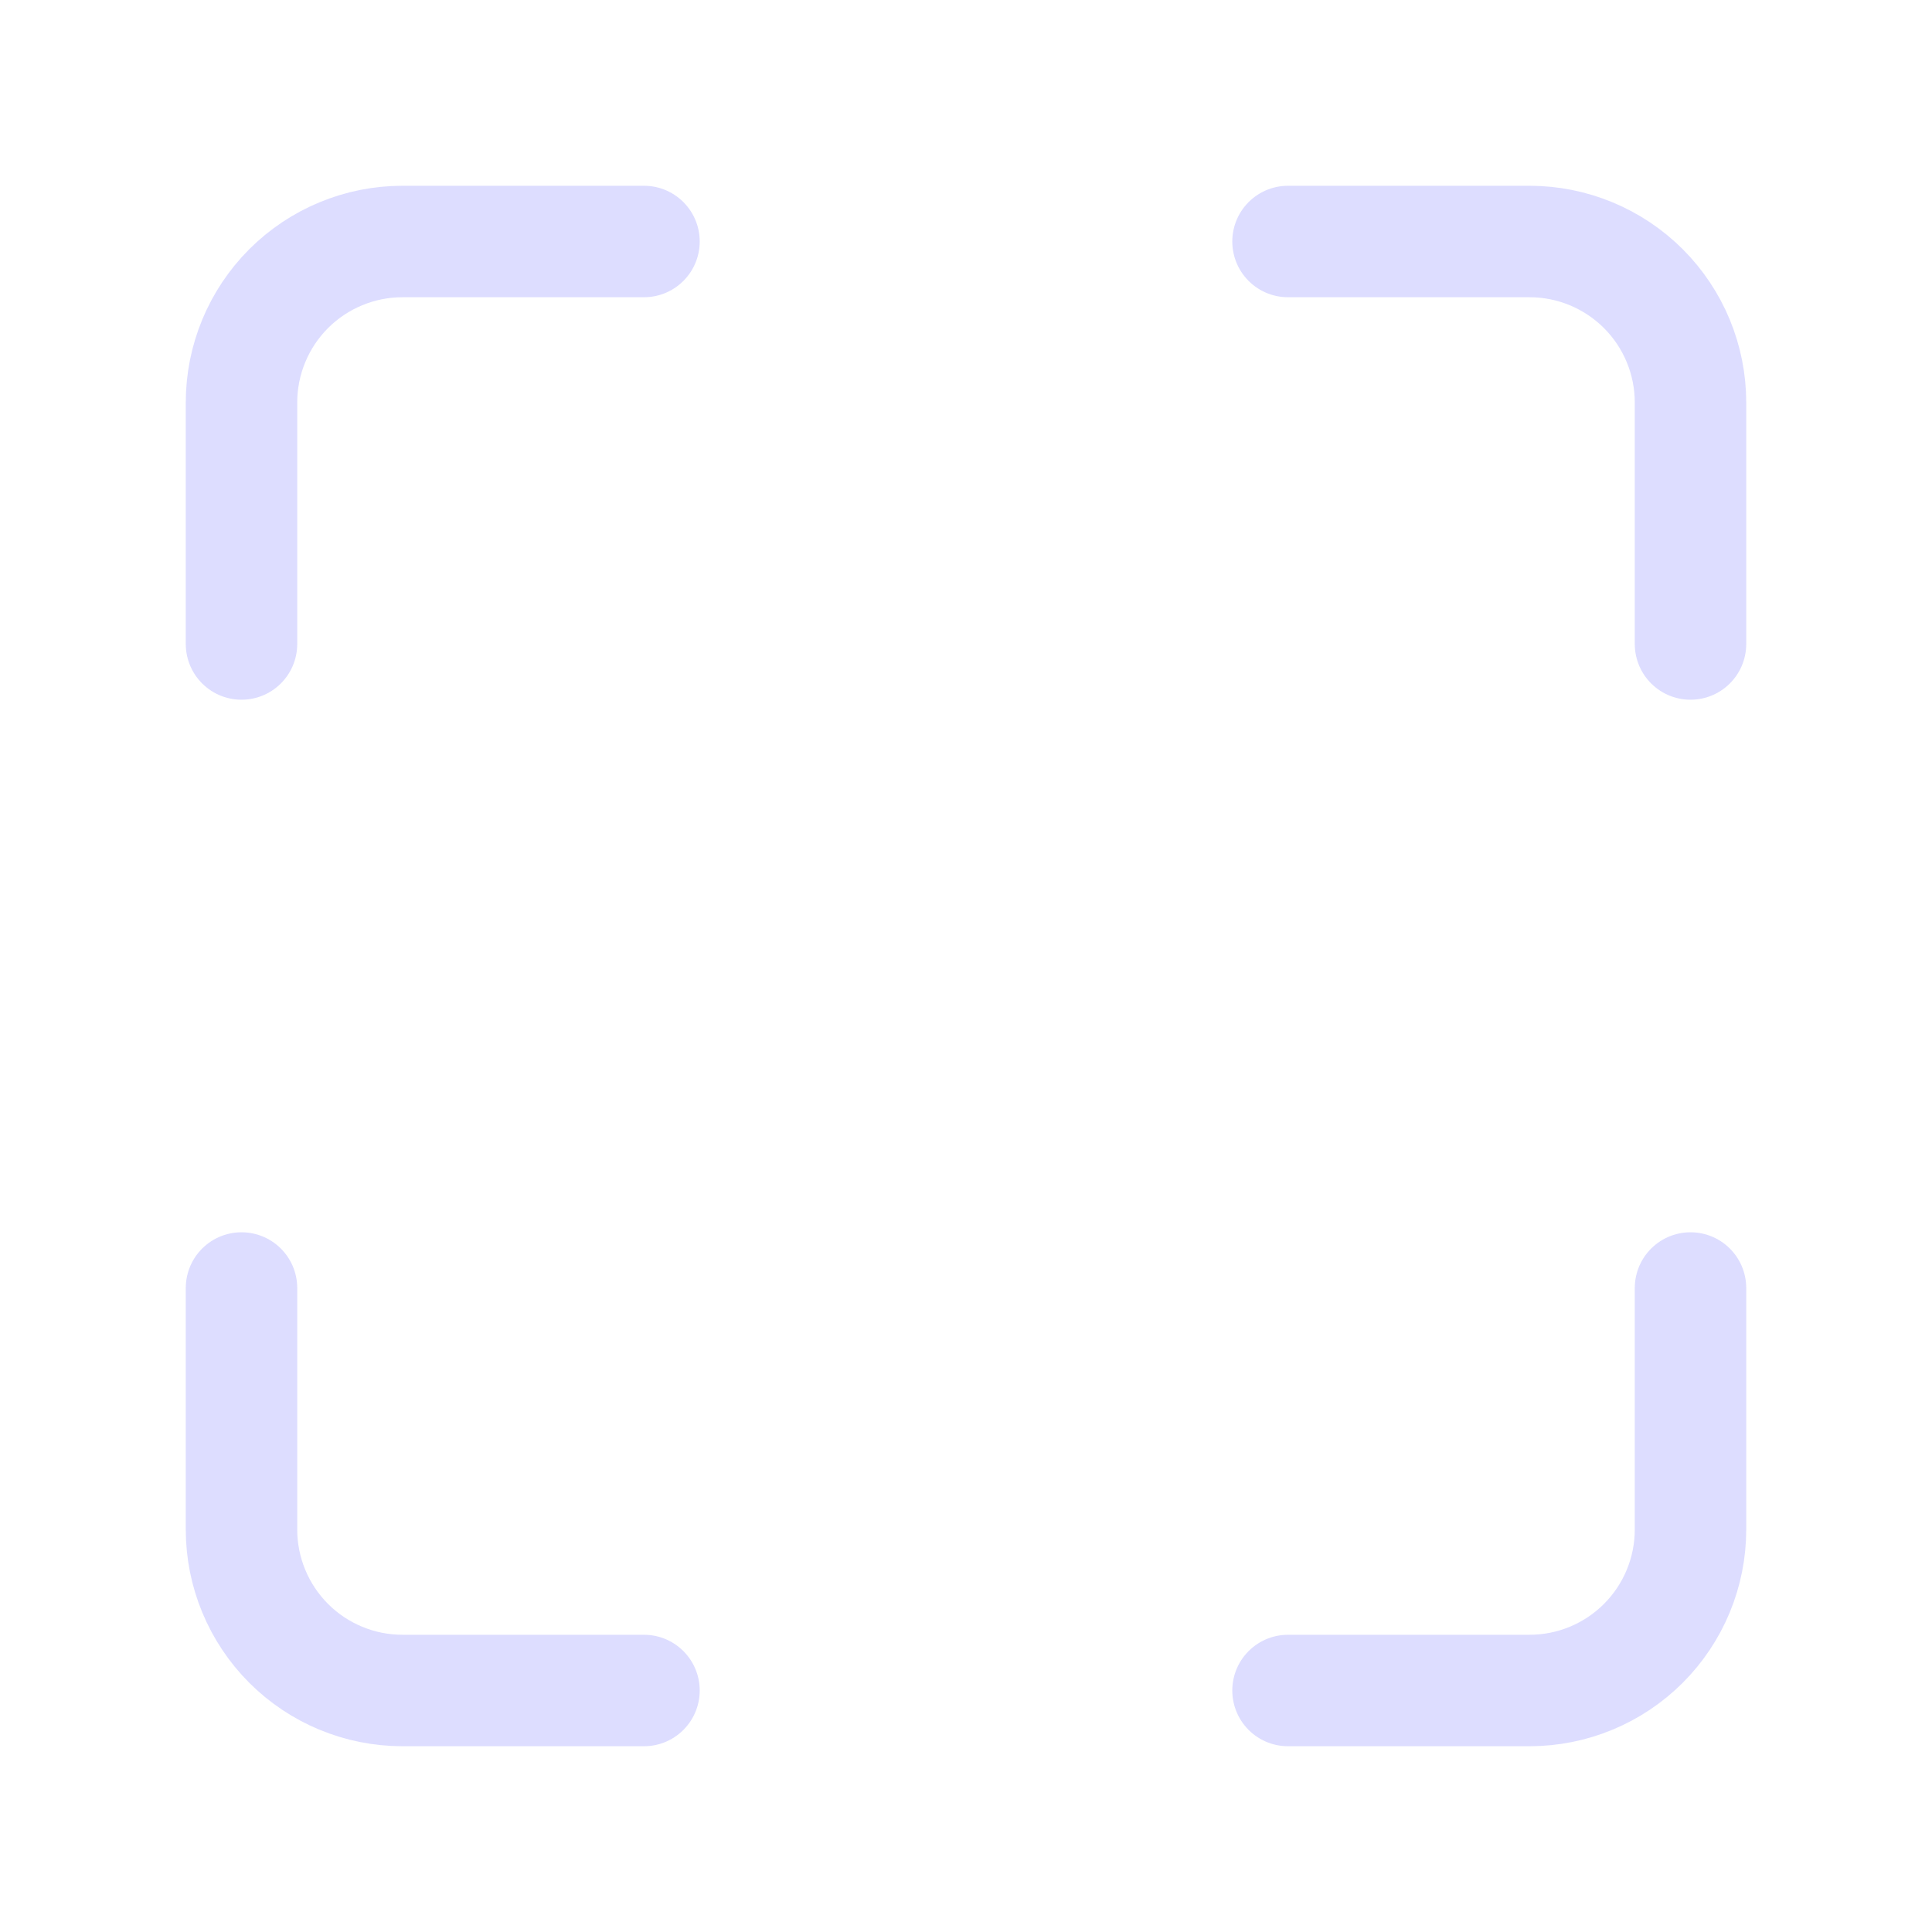 <svg width="52" height="52" viewBox="0 0 52 52" fill="none" xmlns="http://www.w3.org/2000/svg">
<path d="M17.333 6.5H10.833C9.684 6.5 8.582 6.957 7.769 7.769C6.957 8.582 6.5 9.684 6.5 10.833V17.333M45.5 17.333V10.833C45.5 9.684 45.044 8.582 44.231 7.769C43.418 6.957 42.316 6.5 41.167 6.5H34.667M34.667 45.5H41.167C42.316 45.5 43.418 45.044 44.231 44.231C45.044 43.418 45.5 42.316 45.5 41.167V34.667M6.5 34.667V41.167C6.5 42.316 6.957 43.418 7.769 44.231C8.582 45.044 9.684 45.5 10.833 45.5H17.333" stroke="#DDDDFF" stroke-width="3" stroke-linecap="round" stroke-linejoin="round"/>
</svg>
